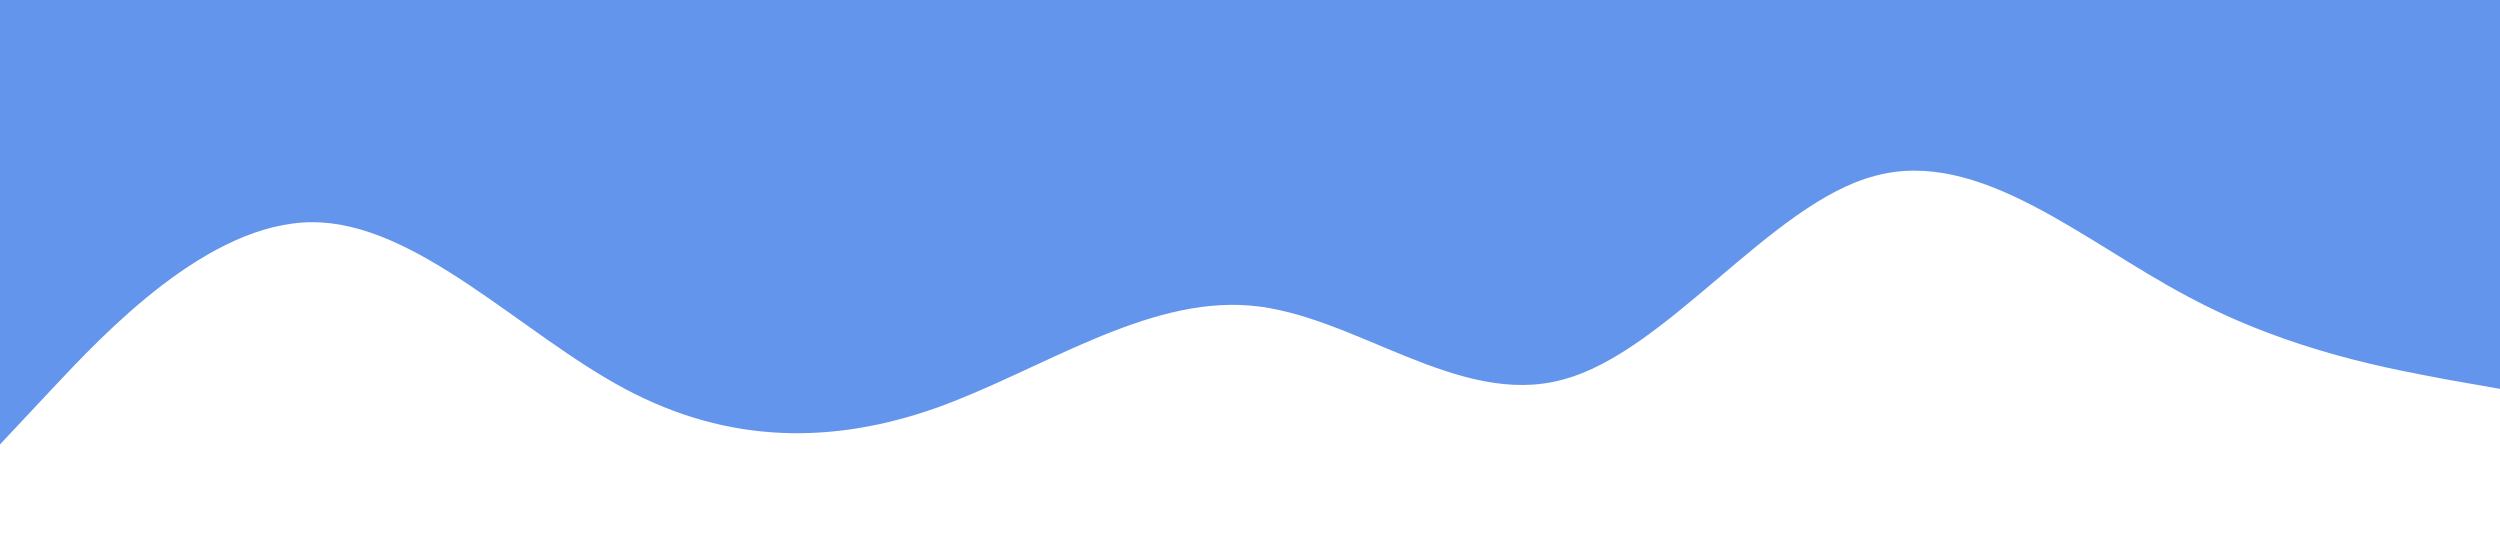<?xml version="1.0" standalone="no"?><svg xmlns="http://www.w3.org/2000/svg" viewBox="0 0 1440 320"><path fill="#6495ED" fill-opacity="1" d="M0,256L30,224C60,192,120,128,180,128C240,128,300,192,360,224C420,256,480,256,540,234.7C600,213,660,171,720,176C780,181,840,235,900,218.7C960,203,1020,117,1080,101.3C1140,85,1200,139,1260,170.7C1320,203,1380,213,1410,218.7L1440,224L1440,0L1410,0C1380,0,1320,0,1260,0C1200,0,1140,0,1080,0C1020,0,960,0,900,0C840,0,780,0,720,0C660,0,600,0,540,0C480,0,420,0,360,0C300,0,240,0,180,0C120,0,60,0,30,0L0,0Z"></path></svg>